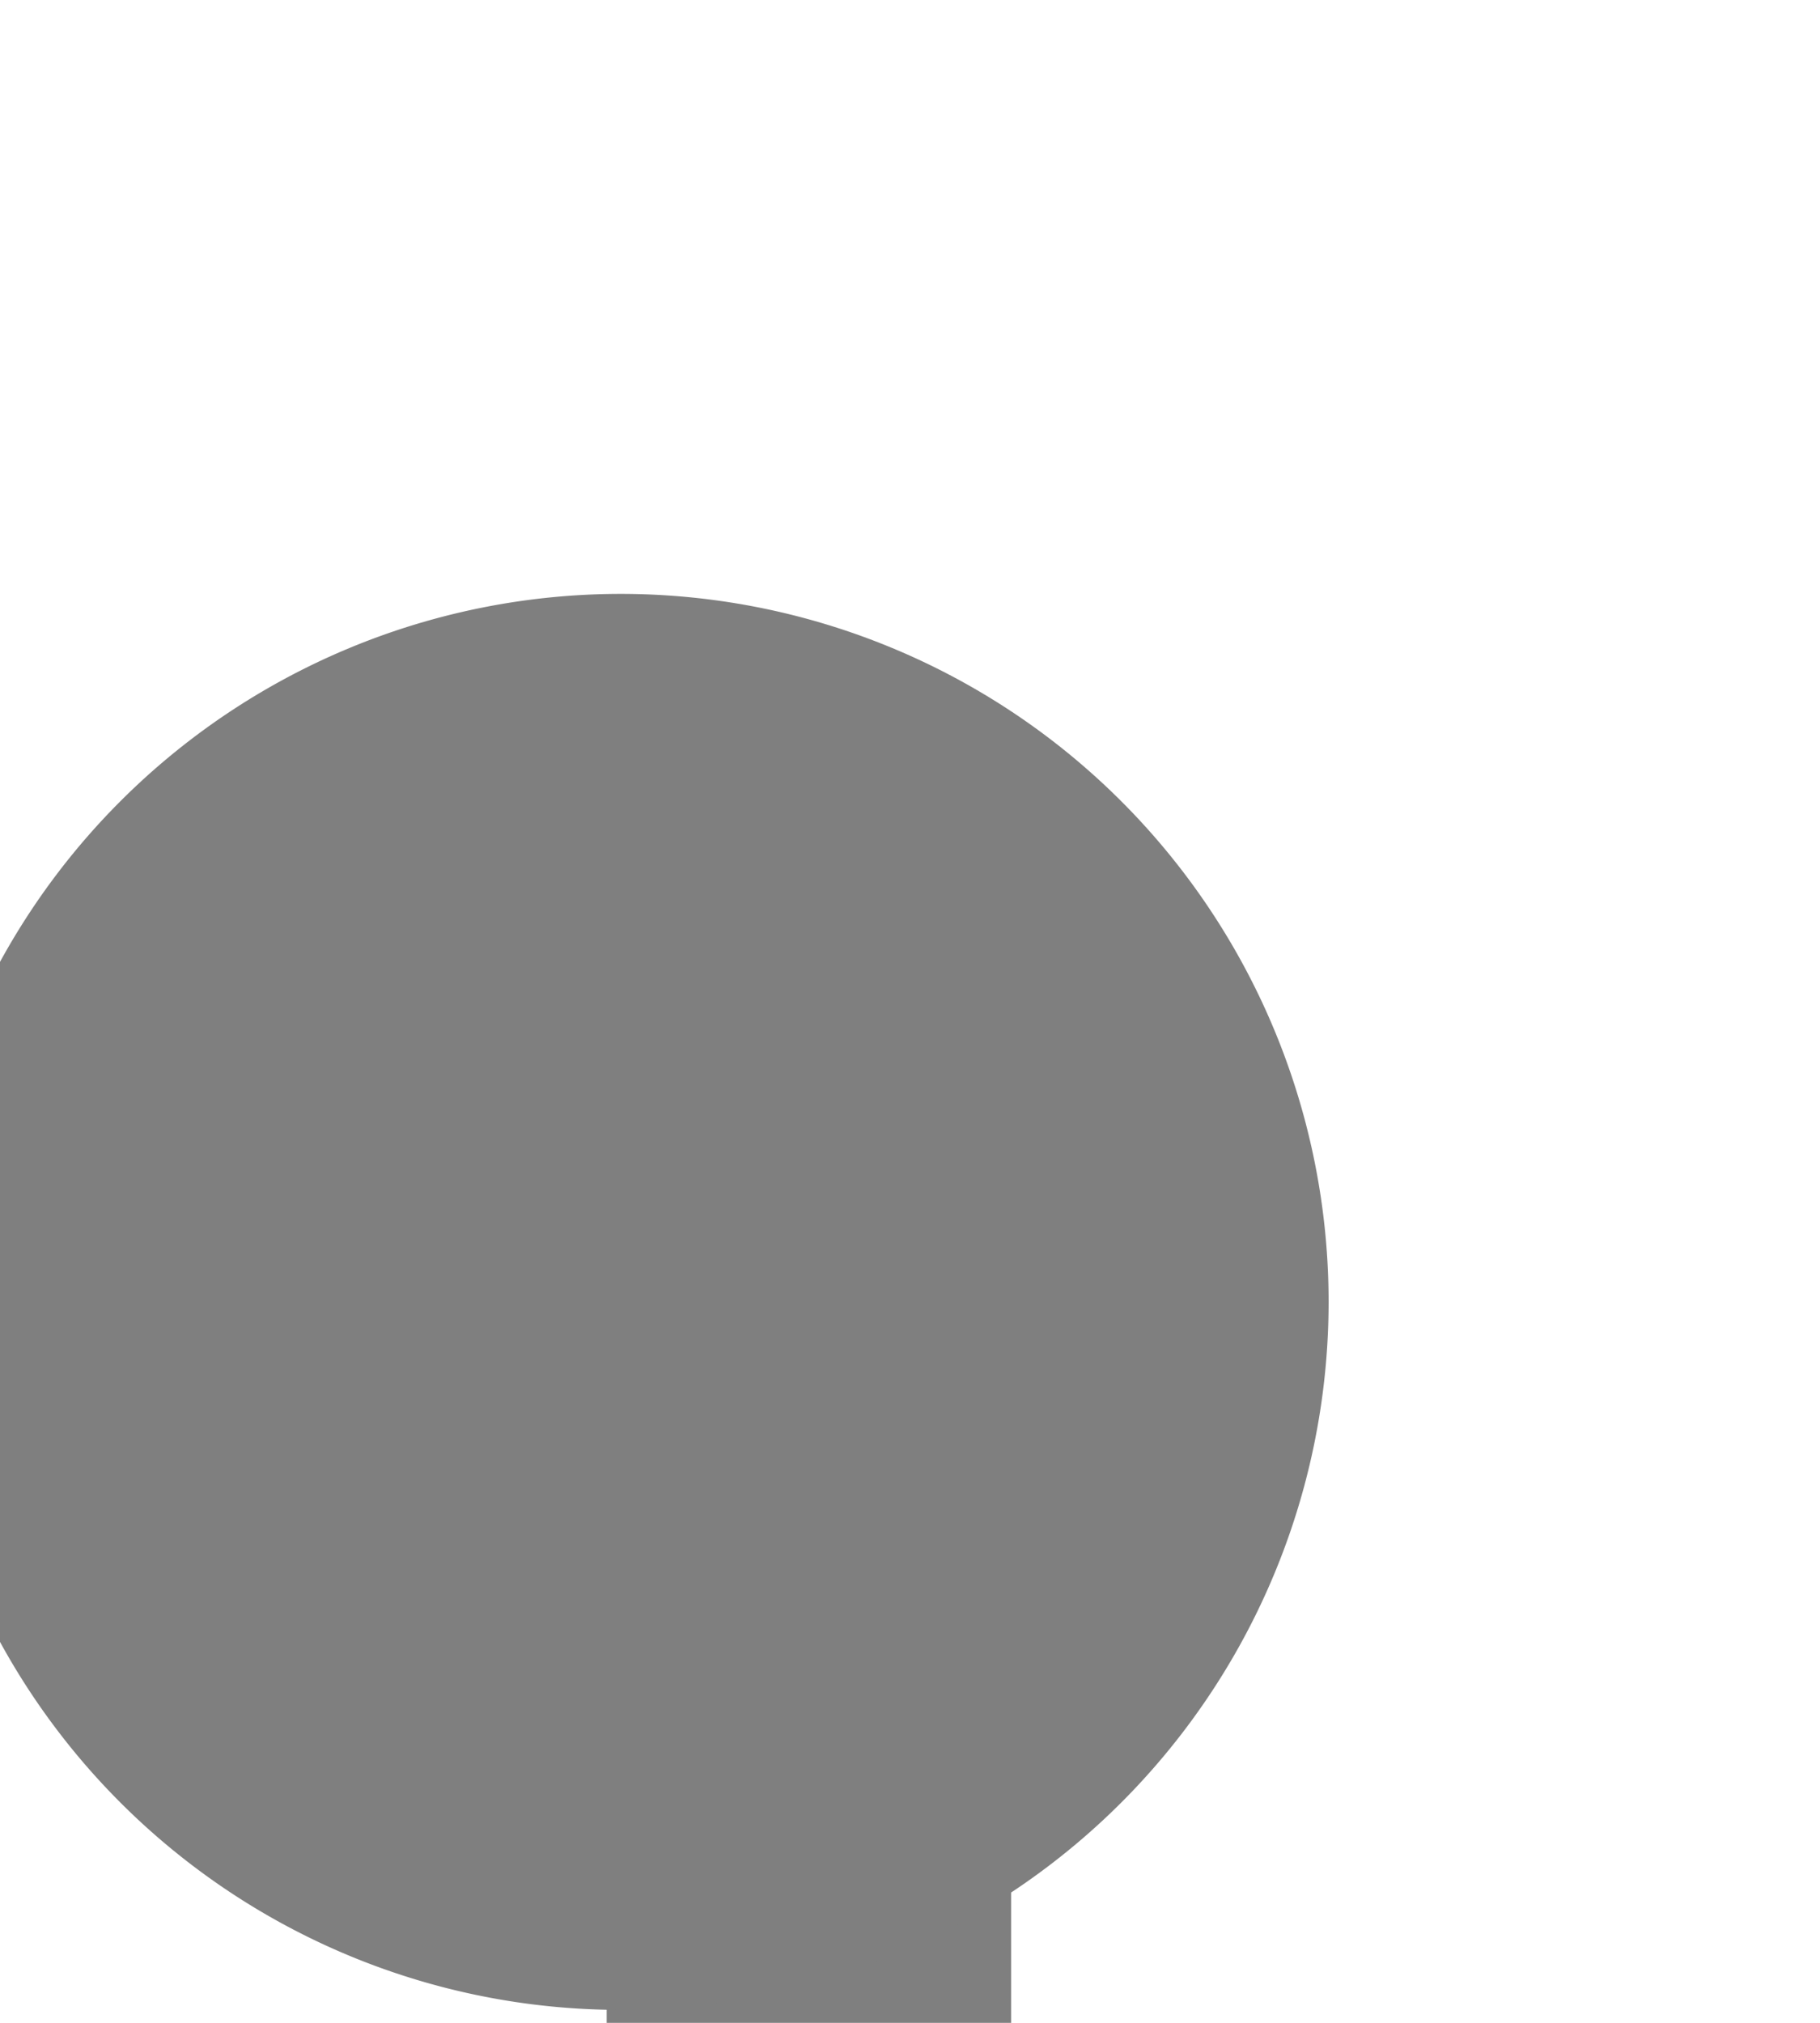 ﻿<?xml version="1.0" encoding="utf-8"?>
<svg version="1.1" xmlns:xlink="http://www.w3.org/1999/xlink" width="9px" height="10px" preserveAspectRatio="xMidYMin meet" viewBox="1971 403  7 10" xmlns="http://www.w3.org/2000/svg">
  <path d="M 1971.918 408.49  A 4 4 0 0 1 1974 412 L 1974 451  " stroke-width="2" stroke="#7f7f7f" fill="none" />
  <path d="M 1973.07 405.936  A 3.5 3.5 0 0 0 1969.57 409.436 A 3.5 3.5 0 0 0 1973.07 412.936 A 3.5 3.5 0 0 0 1976.57 409.436 A 3.5 3.5 0 0 0 1973.07 405.936 Z " fill-rule="nonzero" fill="#7f7f7f" stroke="none" />
</svg>